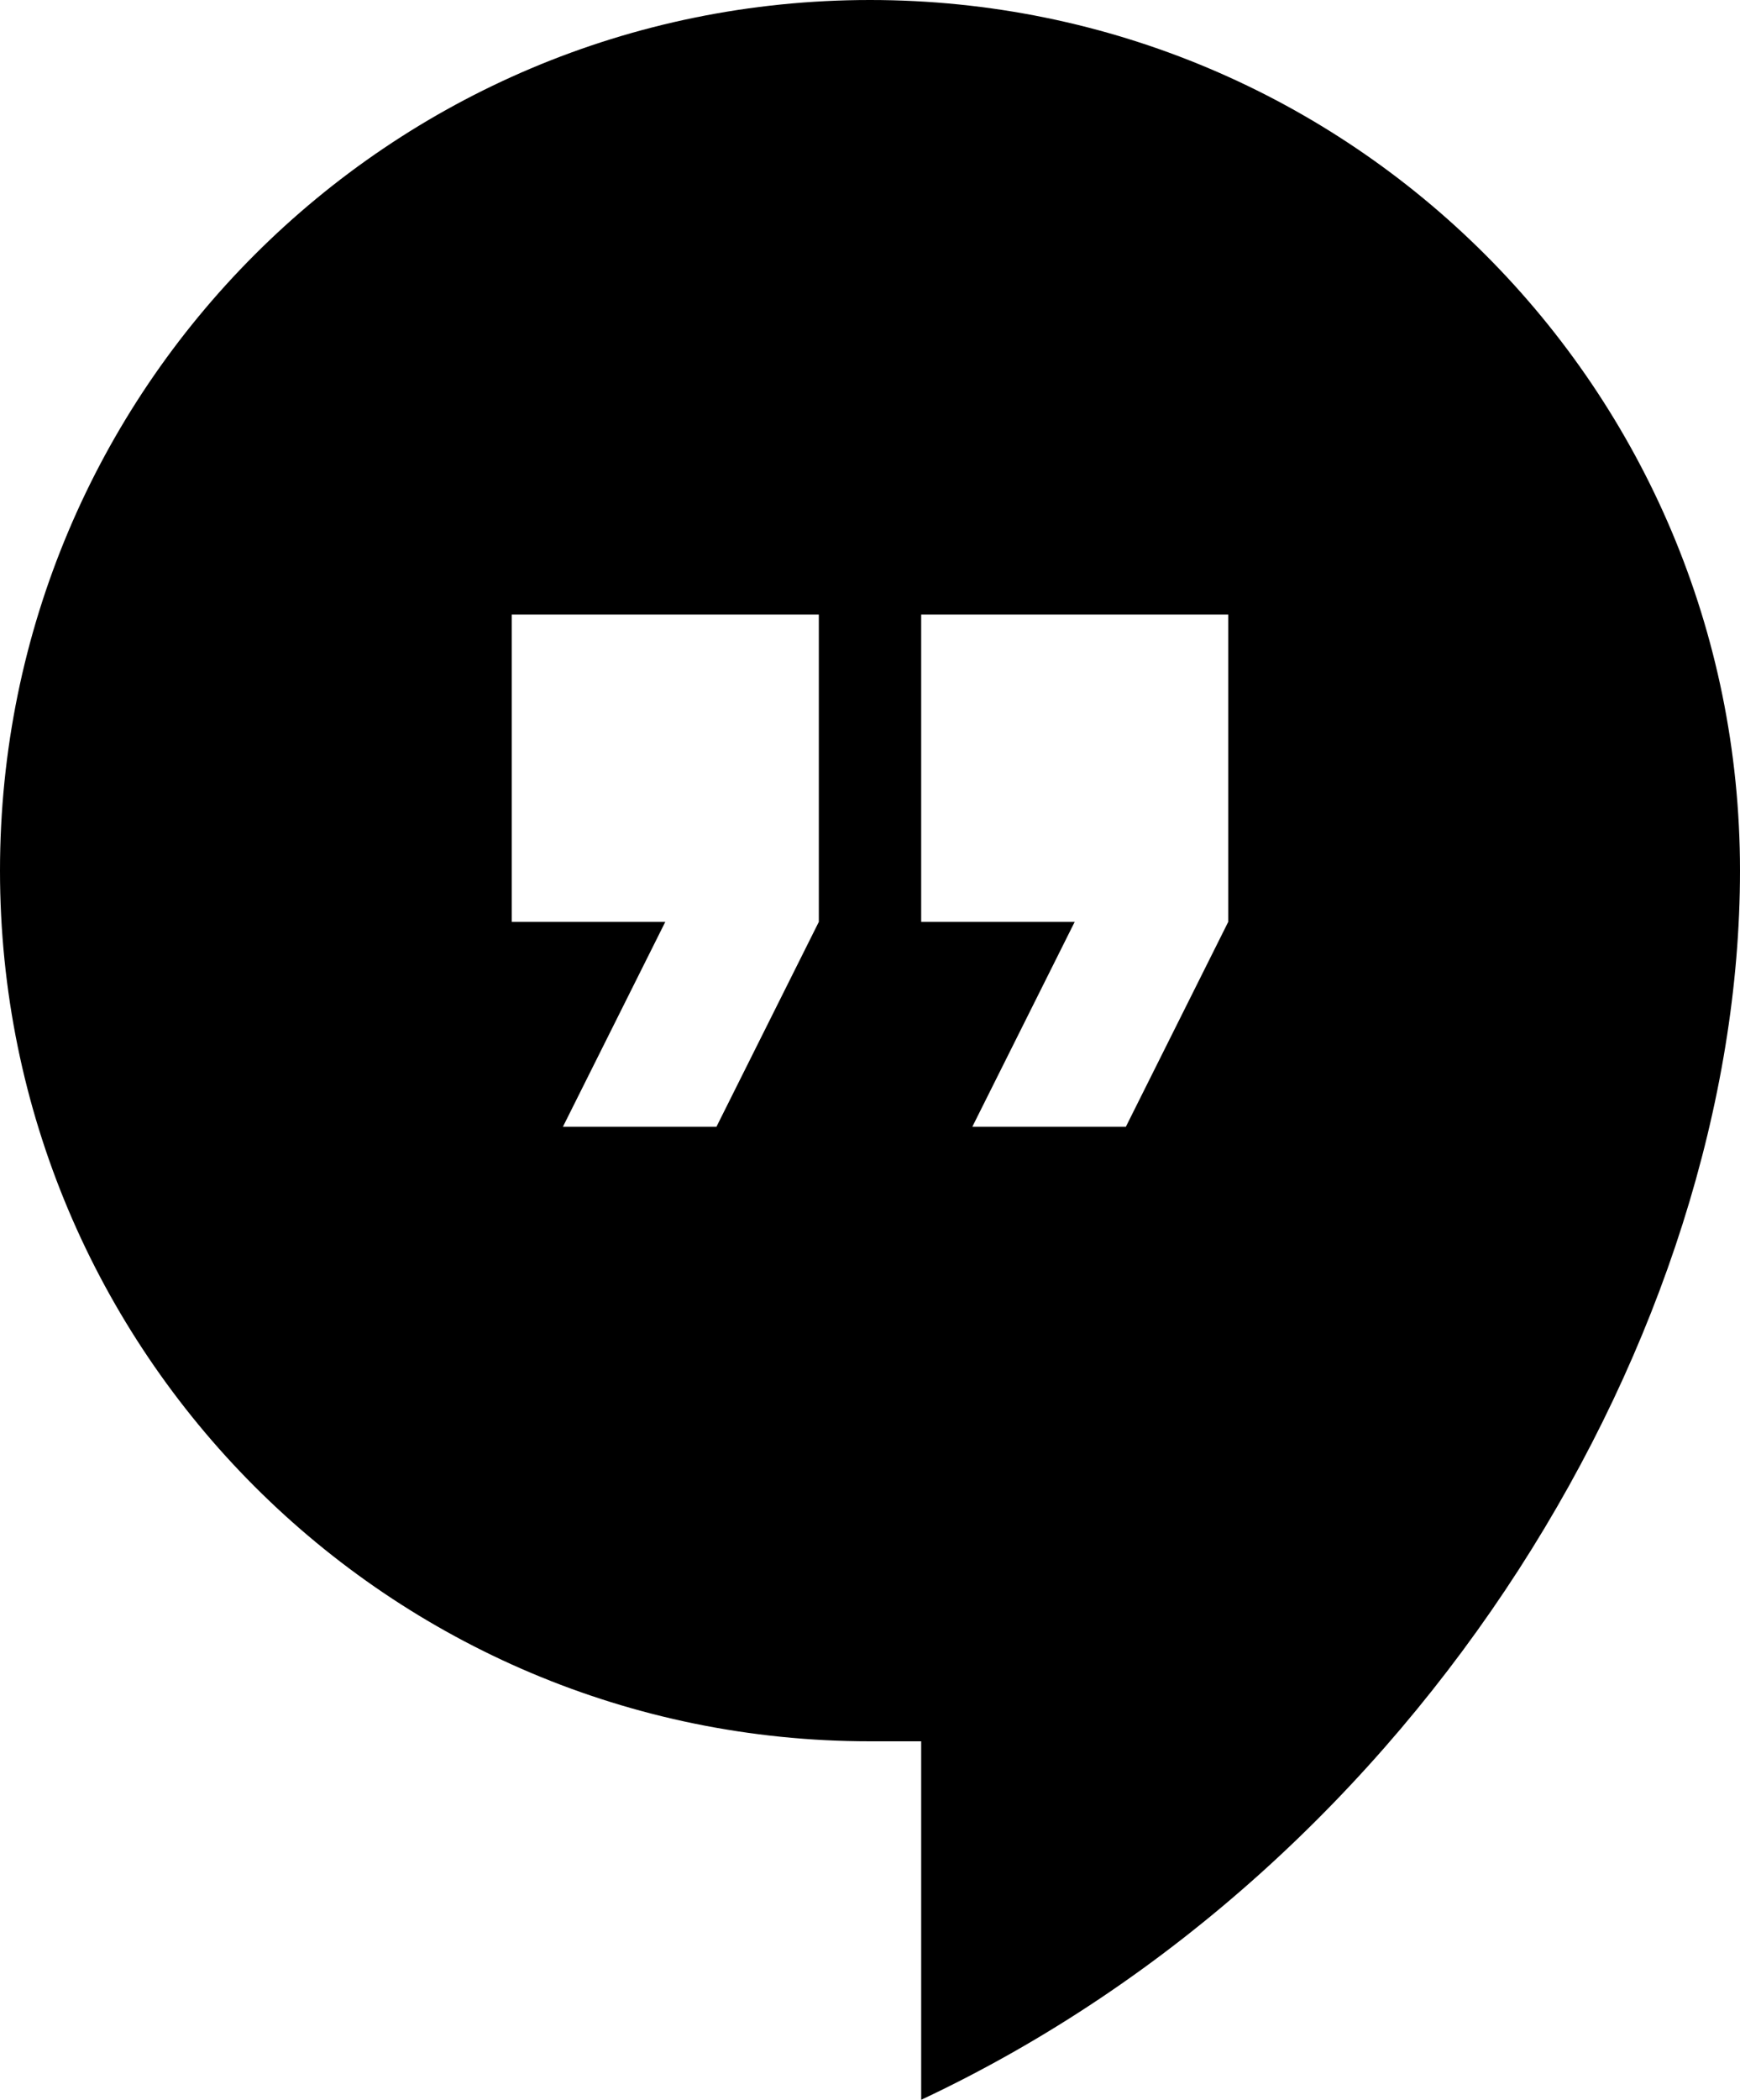 <?xml version="1.0" encoding="utf-8"?>
<!-- Generator: Adobe Illustrator 17.0.0, SVG Export Plug-In . SVG Version: 6.00 Build 0)  -->
<!DOCTYPE svg PUBLIC "-//W3C//DTD SVG 1.1//EN" "http://www.w3.org/Graphics/SVG/1.1/DTD/svg11.dtd">
<svg version="1.1" id="Layer_1" xmlns="http://www.w3.org/2000/svg" xmlns:xlink="http://www.w3.org/1999/xlink" x="0px" y="0px"
	 width="433.5px" height="522.75px" viewBox="0 0 433.5 522.75" enable-background="new 0 0 433.5 522.75" xml:space="preserve">
<g id="hangout">
	<path d="M216.75,0C96.9,0,0,96.9,0,216.75S96.9,433.5,216.75,433.5h12.75v89.25c124.95-58.65,204-191.25,204-306
		C433.5,96.9,336.6,0,216.75,0z M204,229.5l-25.5,51h-38.25l25.5-51H127.5V153H204V229.5z M306,229.5l-25.5,51h-38.25l25.5-51H229.5
		V153H306V229.5z"/>
</g>
<g>
</g>
<g>
</g>
<g>
</g>
<g>
</g>
<g>
</g>
<g>
</g>
<g>
</g>
<g>
</g>
<g>
</g>
<g>
</g>
<g>
</g>
<g>
</g>
<g>
</g>
<g>
</g>
<g>
</g>
</svg>
